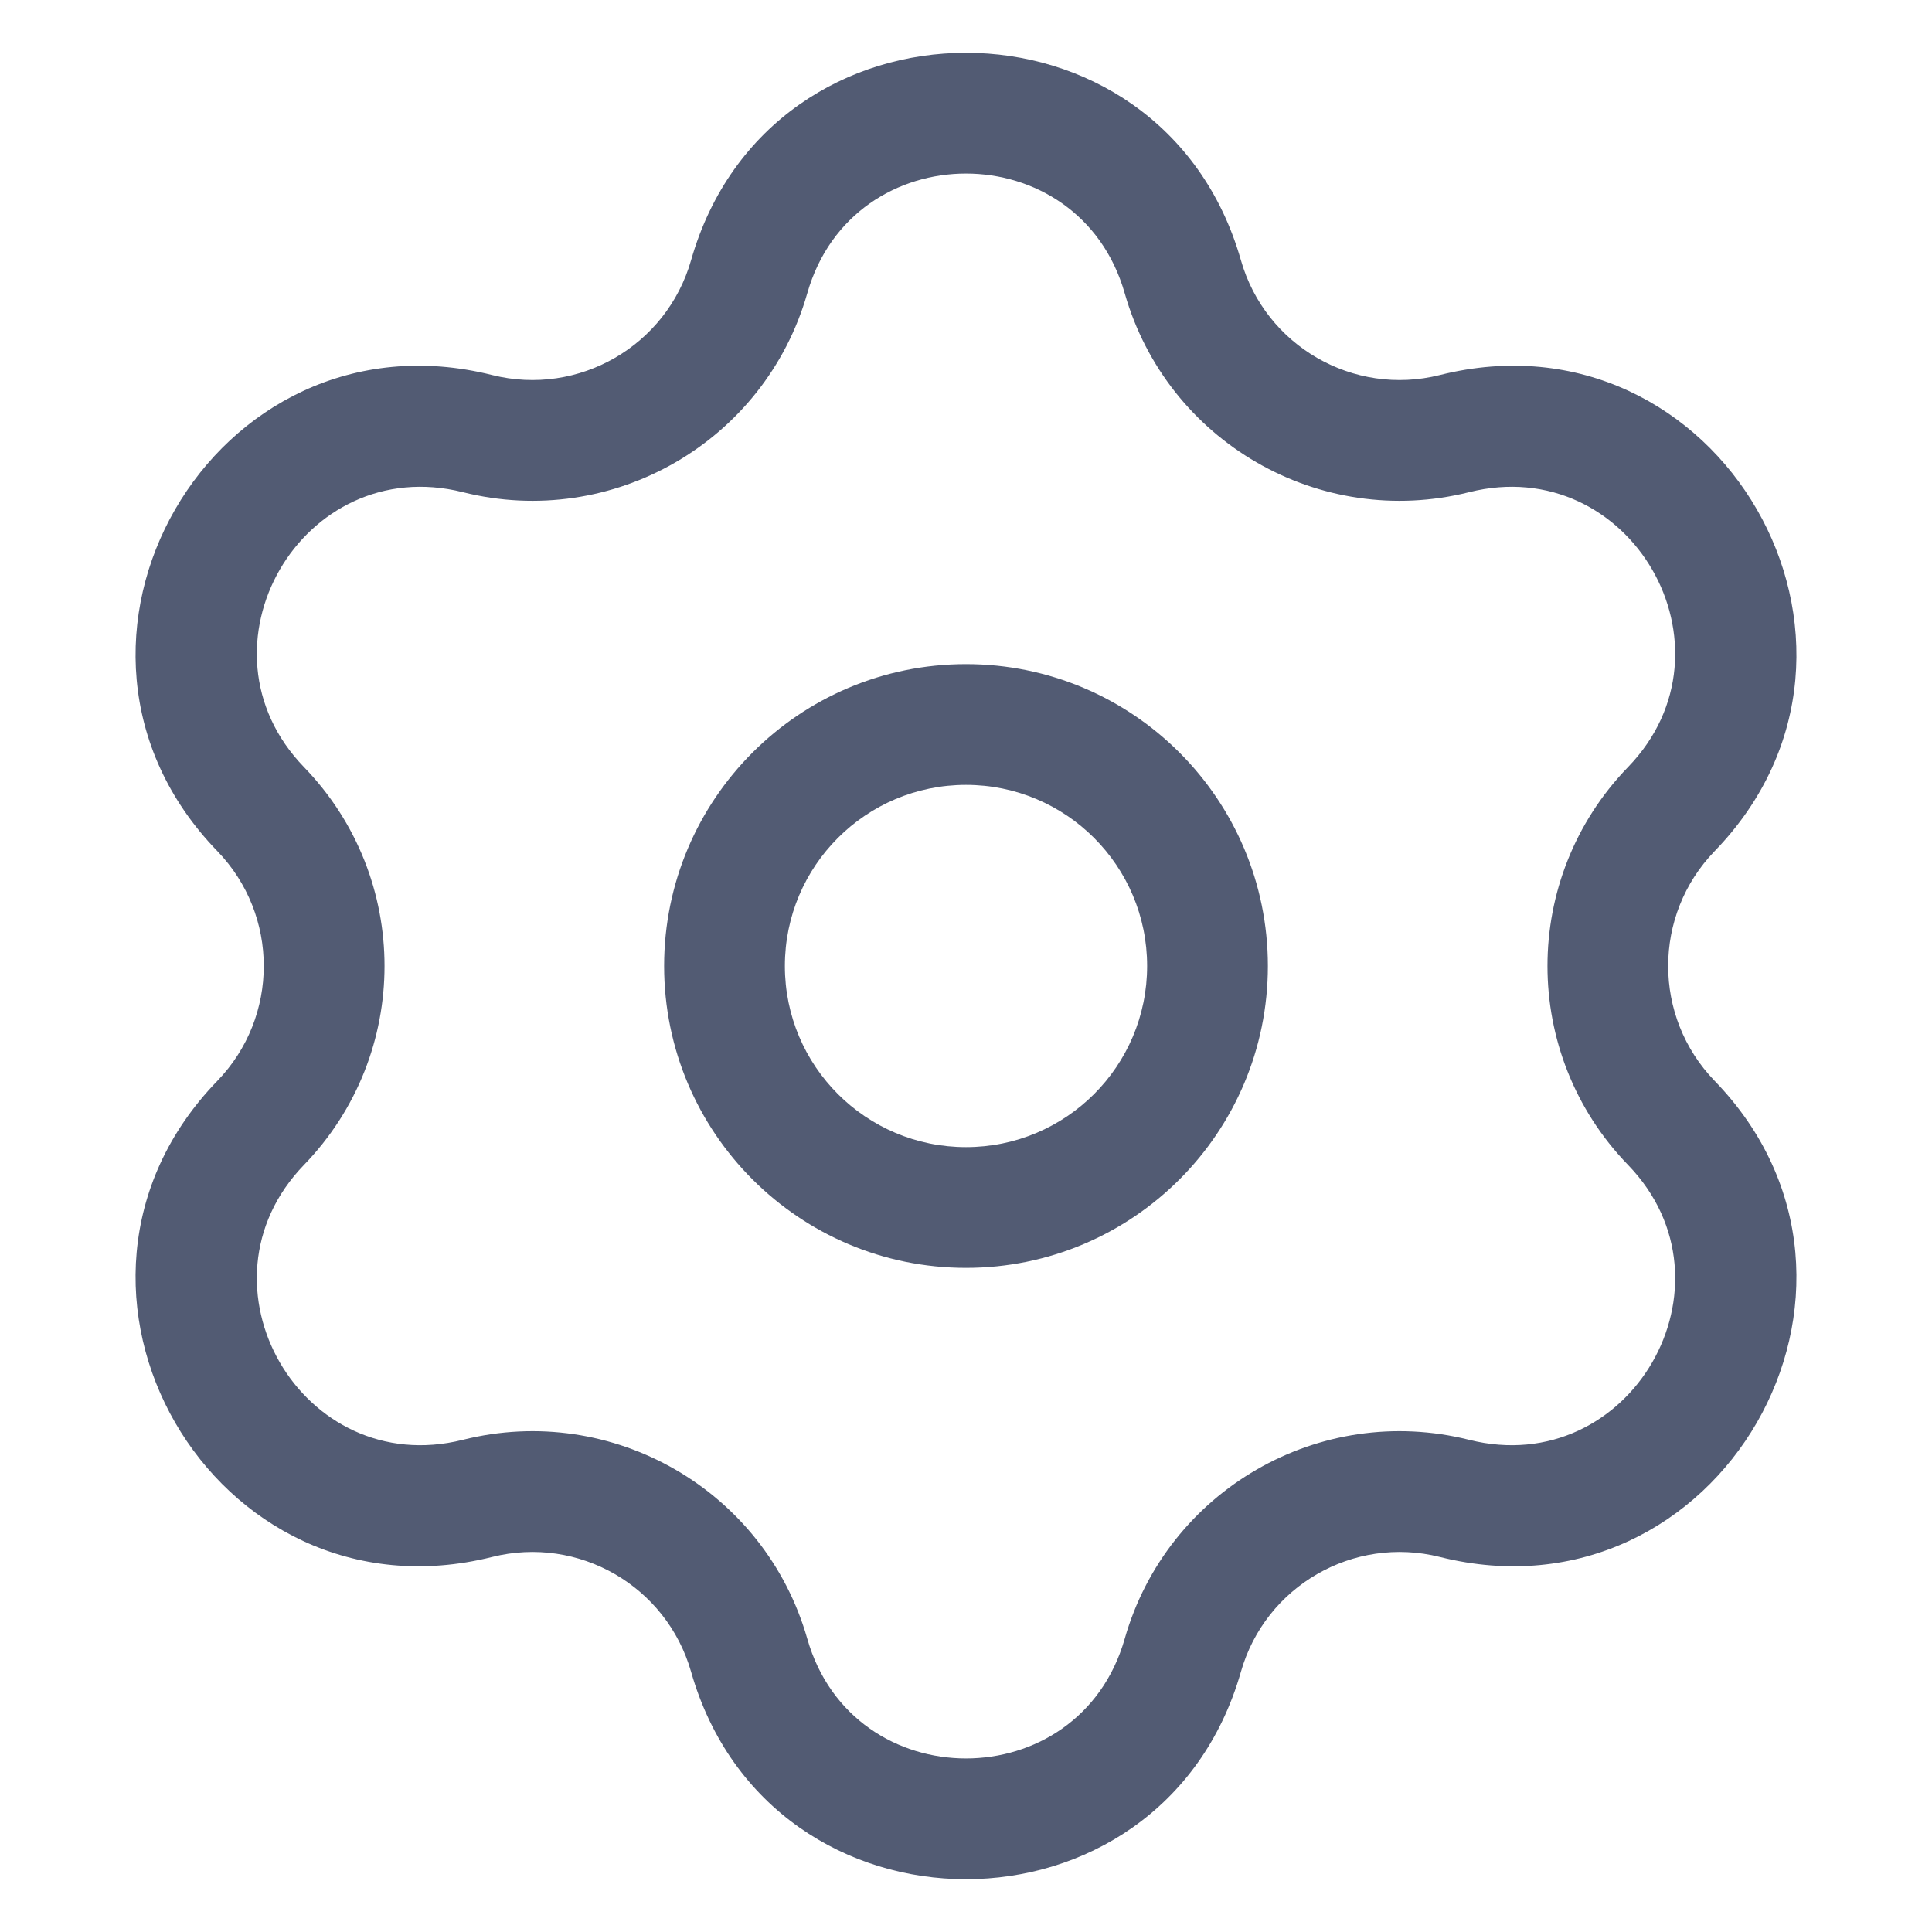 <svg width="24" height="24" viewBox="0 0 24 24" fill="none" xmlns="http://www.w3.org/2000/svg">
<path fill-rule="evenodd" clip-rule="evenodd" d="M12 8.25C9.929 8.25 8.25 9.929 8.25 12C8.25 14.071 9.929 15.75 12 15.75C14.071 15.75 15.75 14.071 15.75 12C15.75 9.929 14.071 8.25 12 8.25ZM9.75 12C9.75 10.757 10.757 9.75 12 9.75C13.243 9.75 14.25 10.757 14.25 12C14.25 13.243 13.243 14.25 12 14.25C10.757 14.25 9.75 13.243 9.75 12Z" fill="#525B73"/>
<path fill-rule="evenodd" clip-rule="evenodd" d="M15.415 3.232C14.434 -0.203 9.566 -0.203 8.585 3.232C8.281 4.297 7.188 4.928 6.114 4.659C2.649 3.79 0.215 8.007 2.7 10.573C3.469 11.369 3.469 12.631 2.7 13.427C0.215 15.993 2.649 20.21 6.114 19.341C7.188 19.072 8.281 19.703 8.585 20.768C9.566 24.203 14.434 24.203 15.415 20.768C15.718 19.703 16.812 19.072 17.886 19.341C21.351 20.21 23.785 15.993 21.3 13.427C20.53 12.631 20.53 11.369 21.3 10.573C23.785 8.007 21.351 3.79 17.886 4.659C16.812 4.928 15.718 4.297 15.415 3.232ZM10.028 3.644C10.594 1.66 13.406 1.66 13.972 3.644C14.498 5.487 16.392 6.58 18.25 6.114C20.252 5.612 21.658 8.048 20.223 9.53C18.89 10.907 18.89 13.093 20.223 14.47C21.658 15.953 20.252 18.388 18.25 17.886C16.392 17.42 14.498 18.513 13.972 20.356C13.406 22.34 10.594 22.34 10.028 20.356C9.502 18.513 7.608 17.42 5.75 17.886C3.748 18.388 2.342 15.953 3.777 14.47C5.11 13.093 5.11 10.907 3.777 9.53C2.342 8.048 3.748 5.612 5.75 6.114C7.608 6.58 9.502 5.487 10.028 3.644Z" fill="#525B73"/>
</svg>
